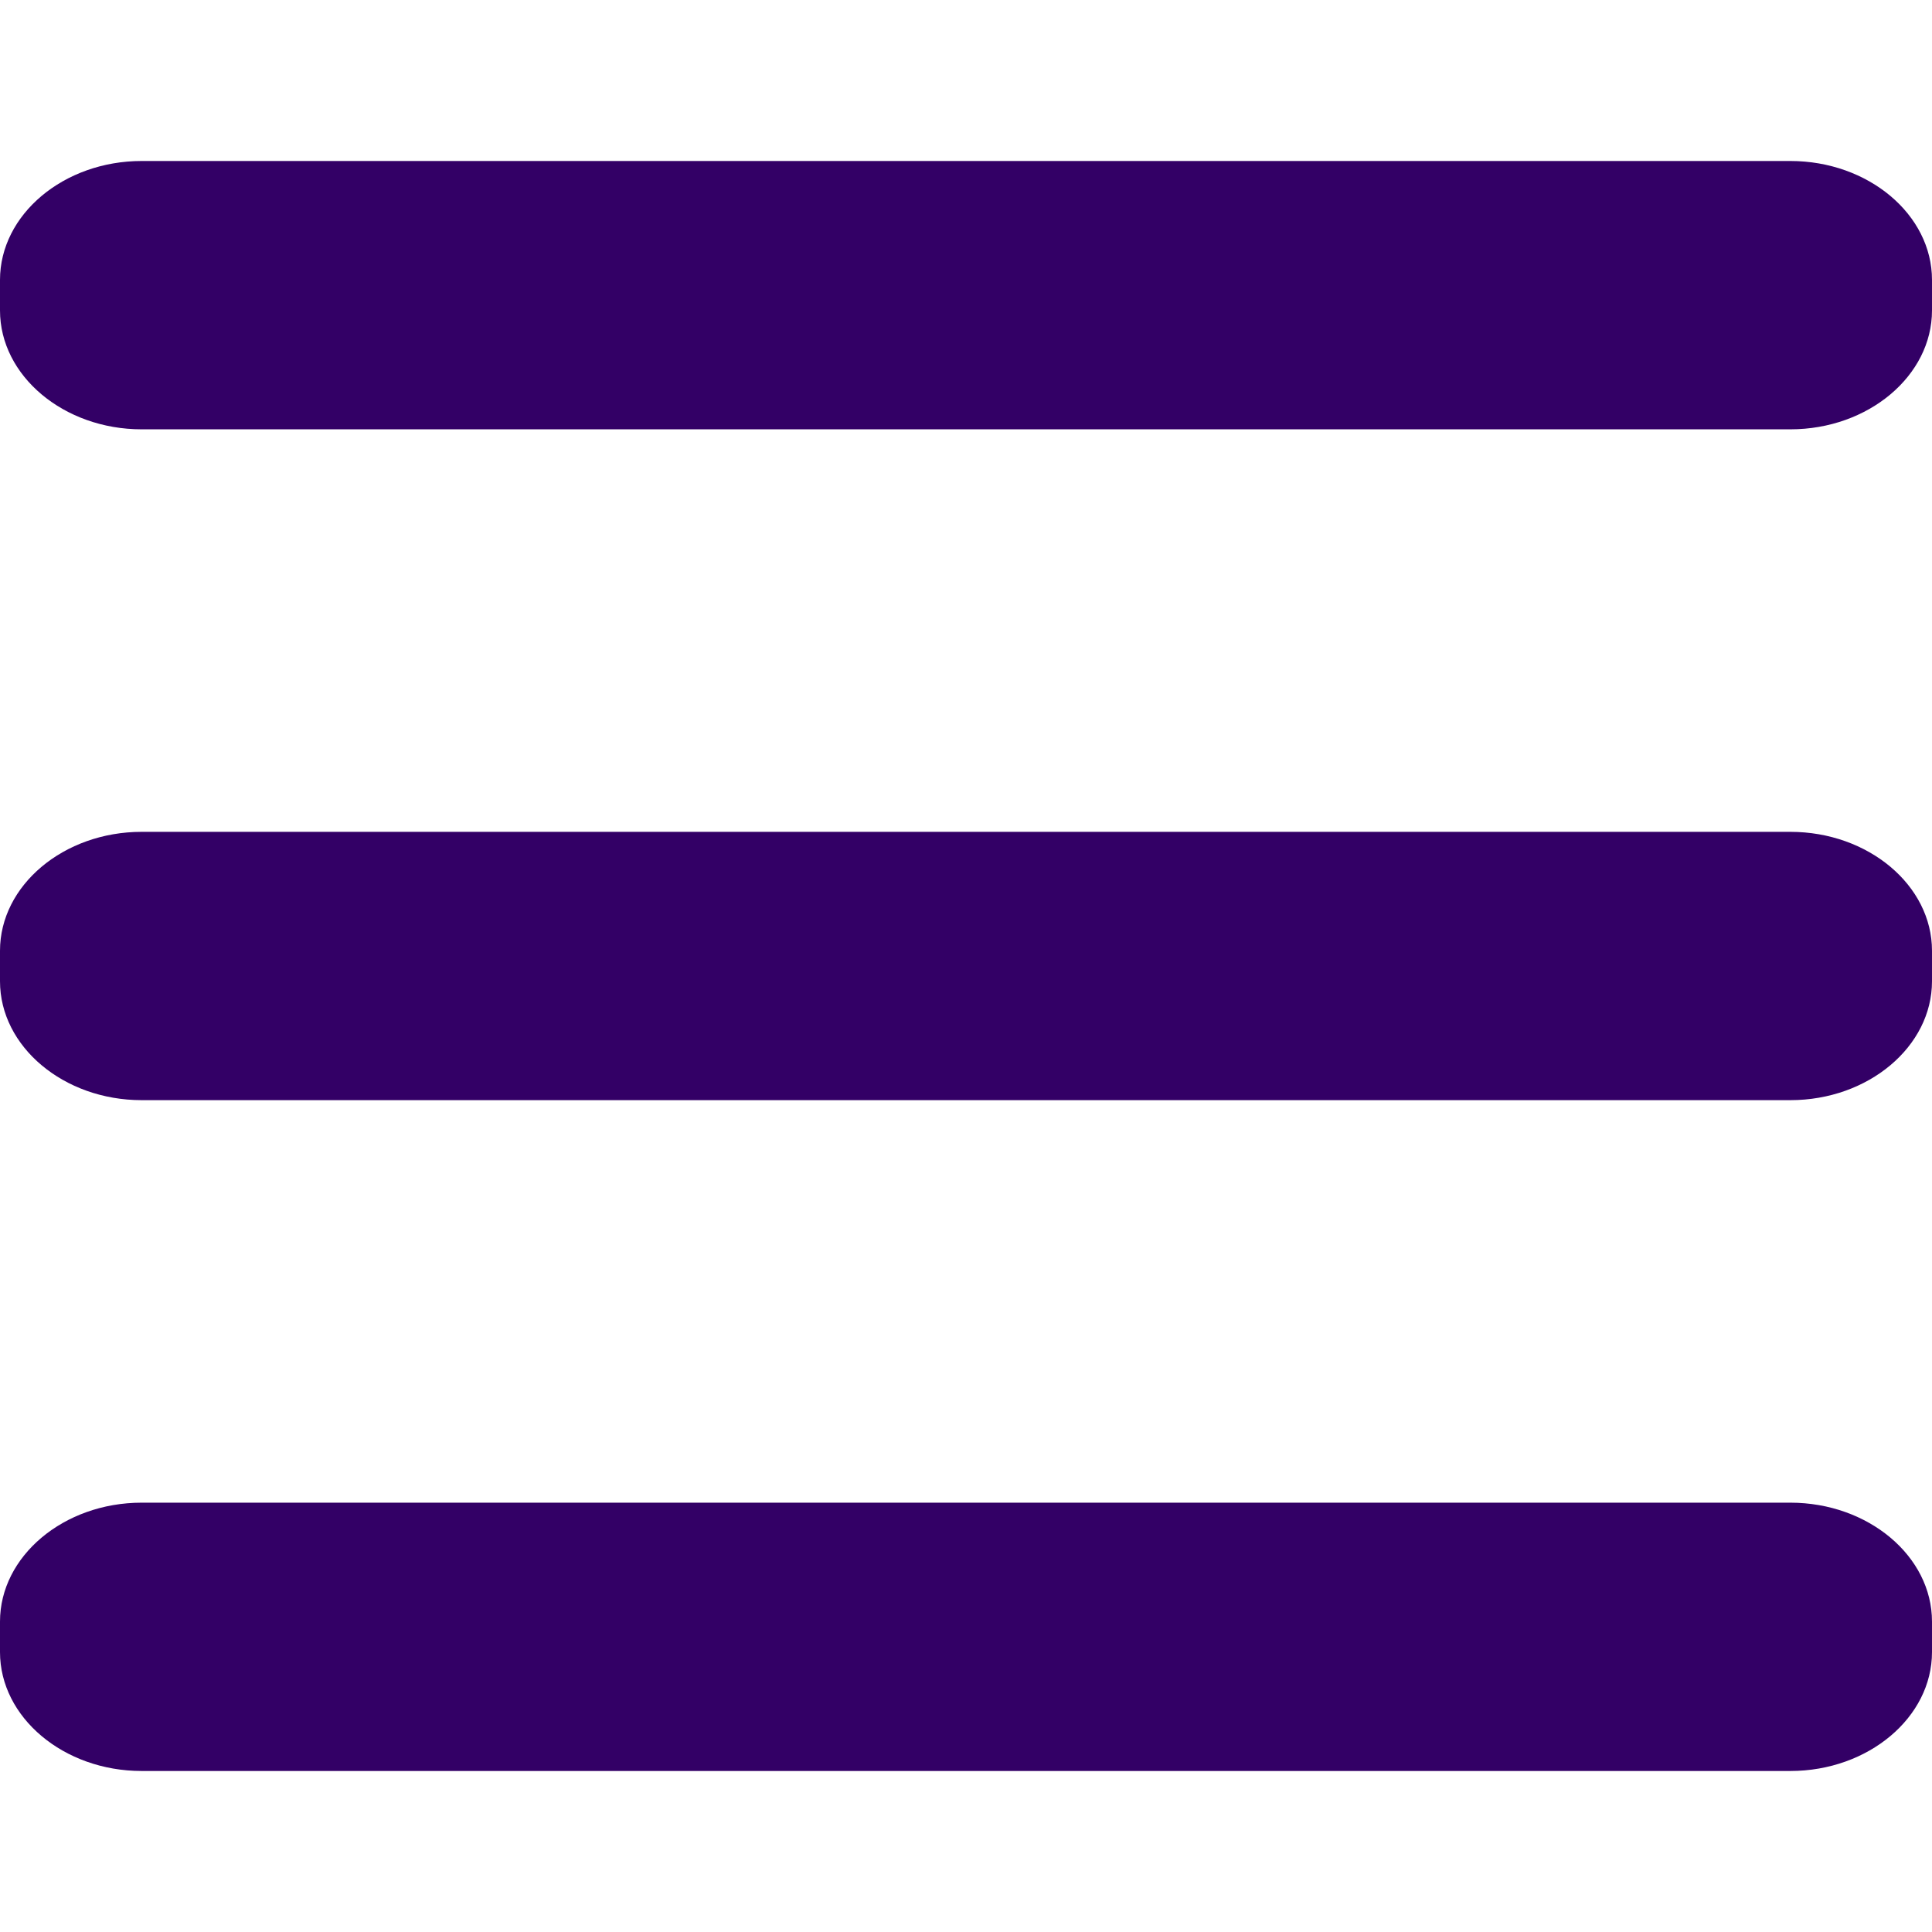<?xml version="1.0" encoding="utf-8"?>
<!-- Generator: Adobe Illustrator 26.3.1, SVG Export Plug-In . SVG Version: 6.00 Build 0)  -->
<svg version="1.1" id="Layer_1" xmlns="http://www.w3.org/2000/svg" xmlns:xlink="http://www.w3.org/1999/xlink" x="0px" y="0px"
	 viewBox="0 0 1000 1000" style="enable-background:new 0 0 1000 1000;" xml:space="preserve">
<style type="text/css">
	.st0{fill:#330066;}
</style>
<g>
	<g>
		<path class="st0" d="M926.69,777.78H73.31C32.99,777.78,0,805.48,0,839.33v15.78c0,33.85,32.99,61.55,73.31,61.55h853.38
			c40.32,0,73.31-27.7,73.31-61.55v-15.78C1000,805.48,967.01,777.78,926.69,777.78z"/>
	</g>
	<g>
		<path class="st0" d="M926.69,430.56H73.31C32.99,430.56,0,458.25,0,492.11v15.78c0,33.85,32.99,61.55,73.31,61.55h853.38
			c40.32,0,73.31-27.7,73.31-61.55v-15.78C1000,458.25,967.01,430.56,926.69,430.56z"/>
	</g>
	<g>
		<path class="st0" d="M926.69,83.33H73.31C32.99,83.33,0,111.03,0,144.89v15.78c0,33.85,32.99,61.55,73.31,61.55h853.38
			c40.32,0,73.31-27.7,73.31-61.55v-15.78C1000,111.03,967.01,83.33,926.69,83.33z"/>
	</g>
</g>
</svg>
